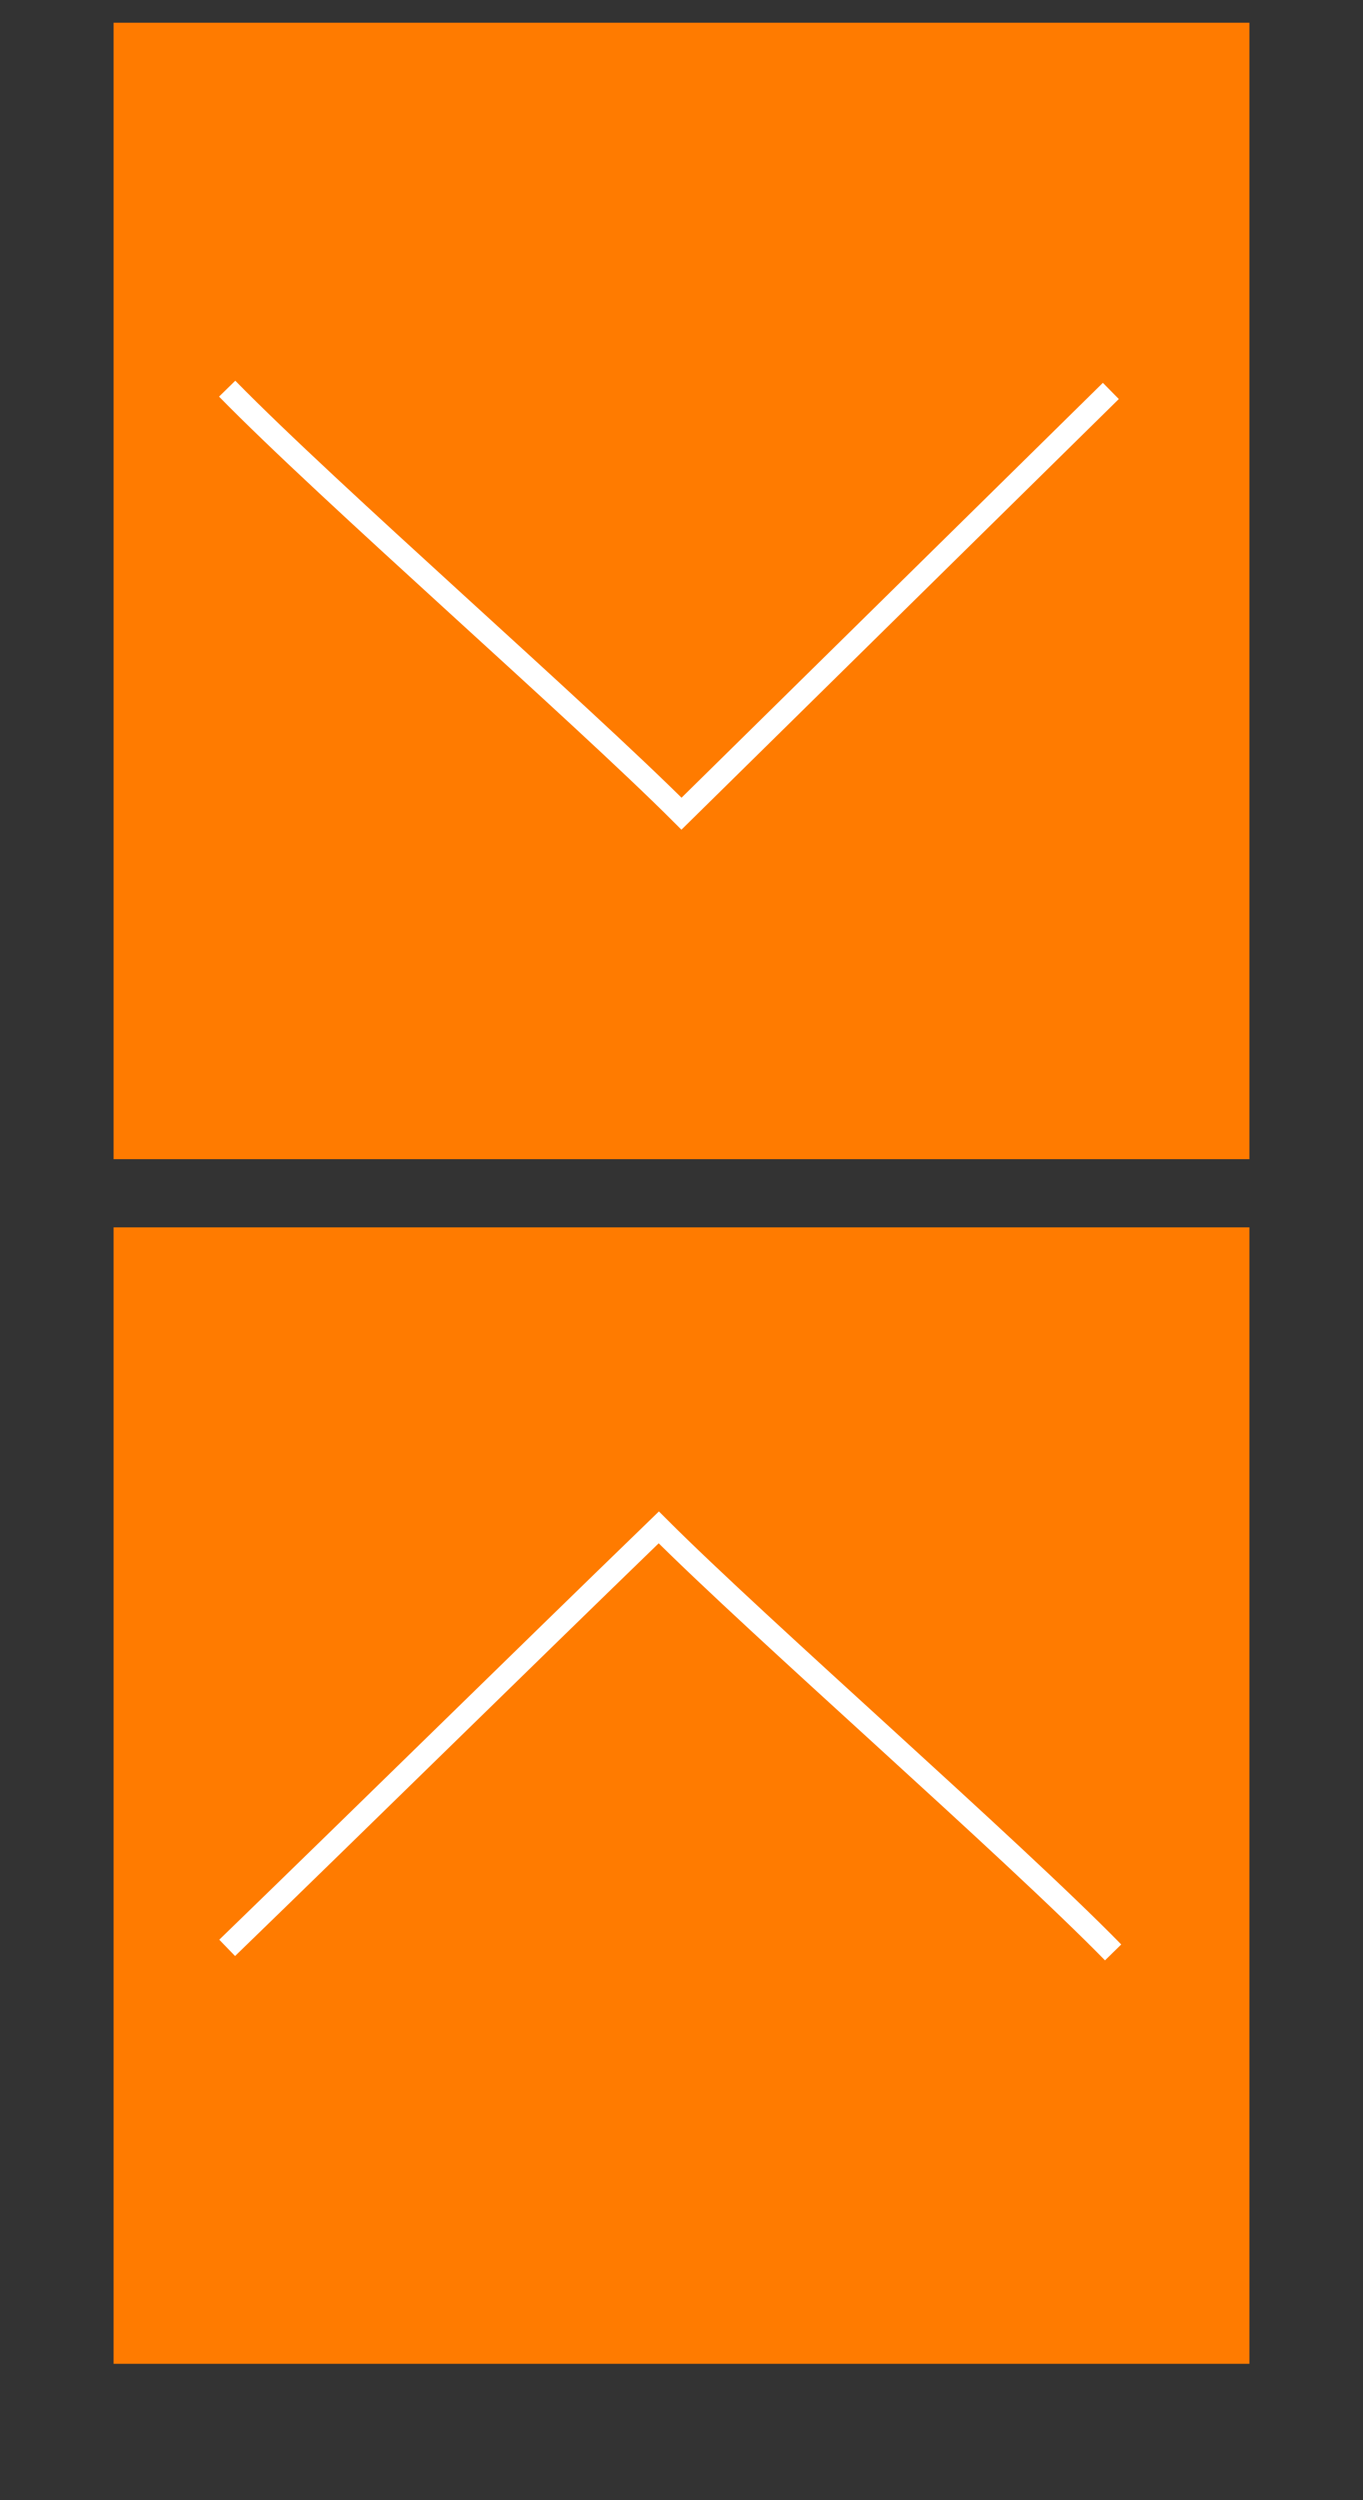 <?xml version="1.0" encoding="utf-8"?>
<!-- Generator: Adobe Illustrator 23.0.1, SVG Export Plug-In . SVG Version: 6.00 Build 0)  -->
<svg version="1.1" id="Layer_1" xmlns="http://www.w3.org/2000/svg" xmlns:xlink="http://www.w3.org/1999/xlink" x="0px" y="0px"
	 viewBox="0 0 60 110" style="enable-background:new 0 0 60 110;" xml:space="preserve">
<rect x="0" y="0" width="60" height="110" fill="#333333" stroke="none"/>
<style type="text/css">
	.st0{fill:none;stroke:#000000;stroke-width:3;stroke-miterlimit:10;}
	.st1{fill:#FF7B00;}
	.st2{fill:none;stroke:#FFFFFF;stroke-miterlimit:10;}
</style>
<rect x="5" y="1" class="st1" width="50" height="50"/>
<path class="st2" d="M10,17.1c4.5,4.6,15.5,14.2,20,18.7c6.3-6.2,12.6-12.4,18.9-18.6"/>
<rect x="5" y="54" class="st1" width="50" height="50"/>
<path class="st2" d="M49,85.9c-4.5-4.6-15.5-14.2-20-18.7C22.7,73.3,16.4,79.5,10,85.7"/>
</svg>
